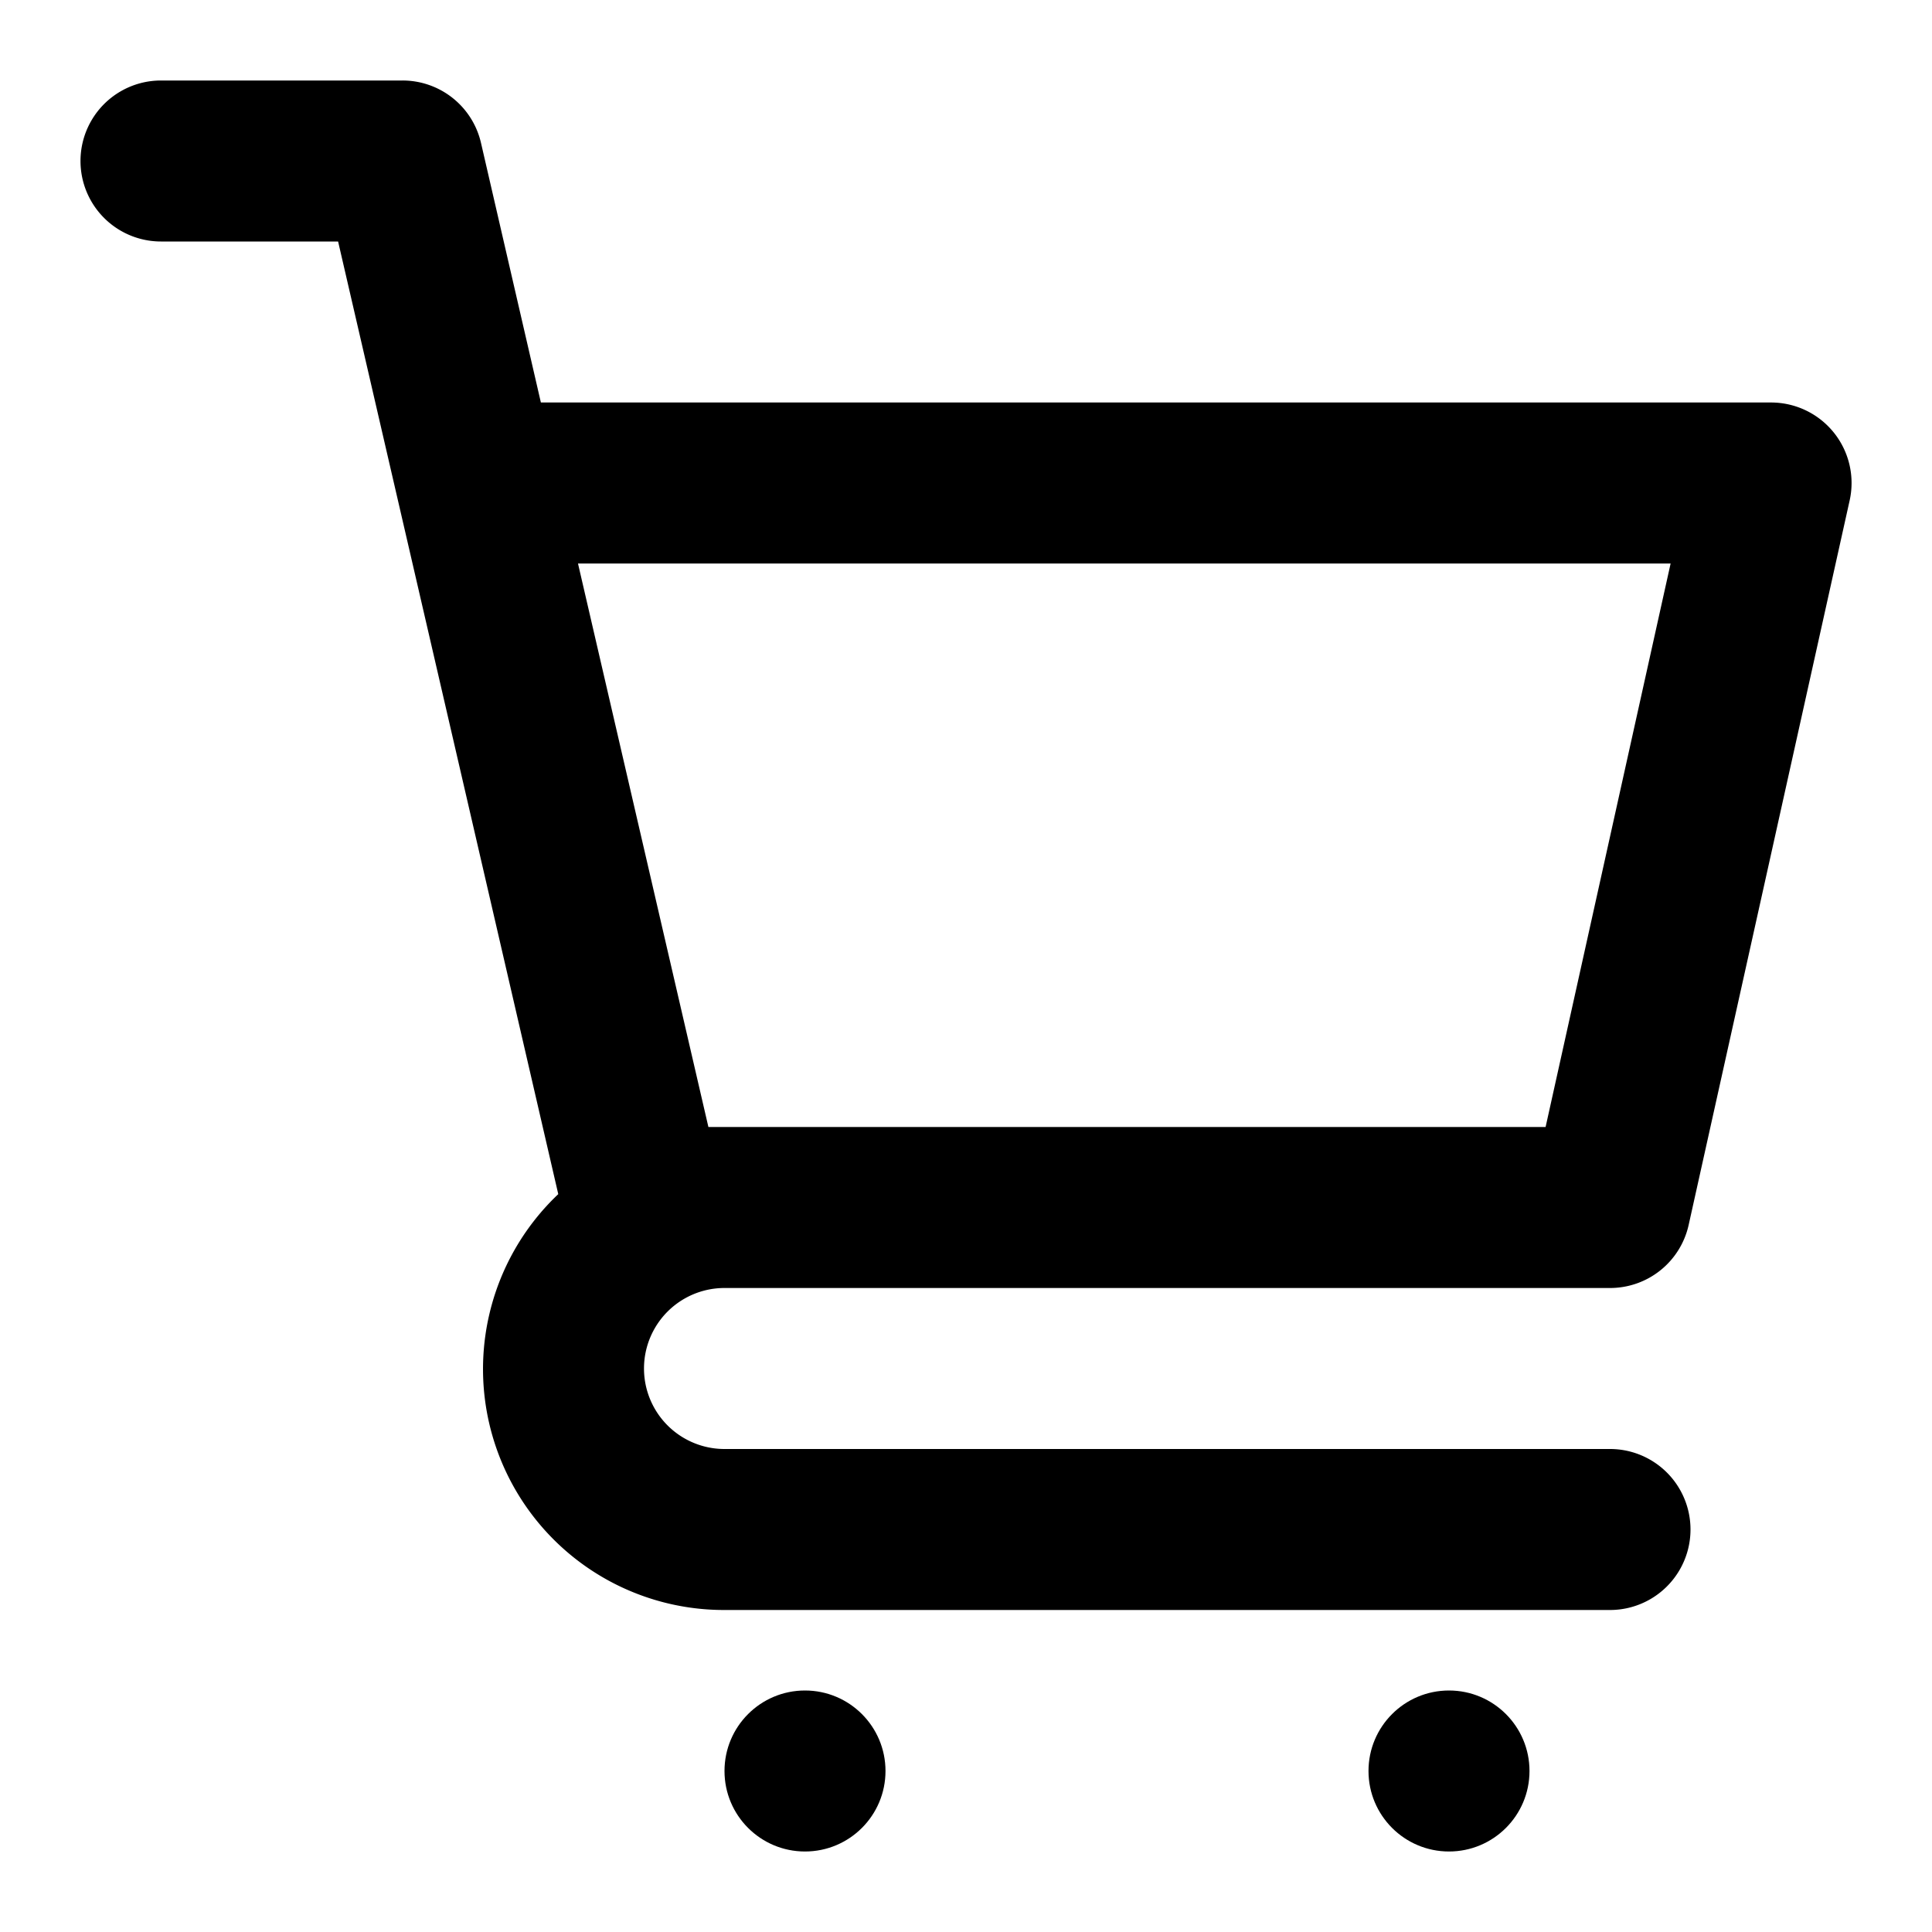<svg height="512" viewBox="0 0 24 24" width="512" xmlns="http://www.w3.org/2000/svg"><g id="Layer_2" data-name="Layer 2"><path d="m20 18h-11a1 1 0 0 1 0-2h11a1 1 0 0 0 .977-.783l2-9a1 1 0 0 0 -.977-1.217h-15.281l-.744-3.225a1 1 0 0 0 -.975-.775h-3a1 1 0 0 0 0 2h2.2l2.735 11.834a2.993 2.993 0 0 0 2.065 5.166h11a1 1 0 0 0 0-2zm.753-11-1.553 7h-10.4l-1.62-7z"/><circle cx="10" cy="22" r="1"/><circle cx="18" cy="22" r="1"/></g></svg>